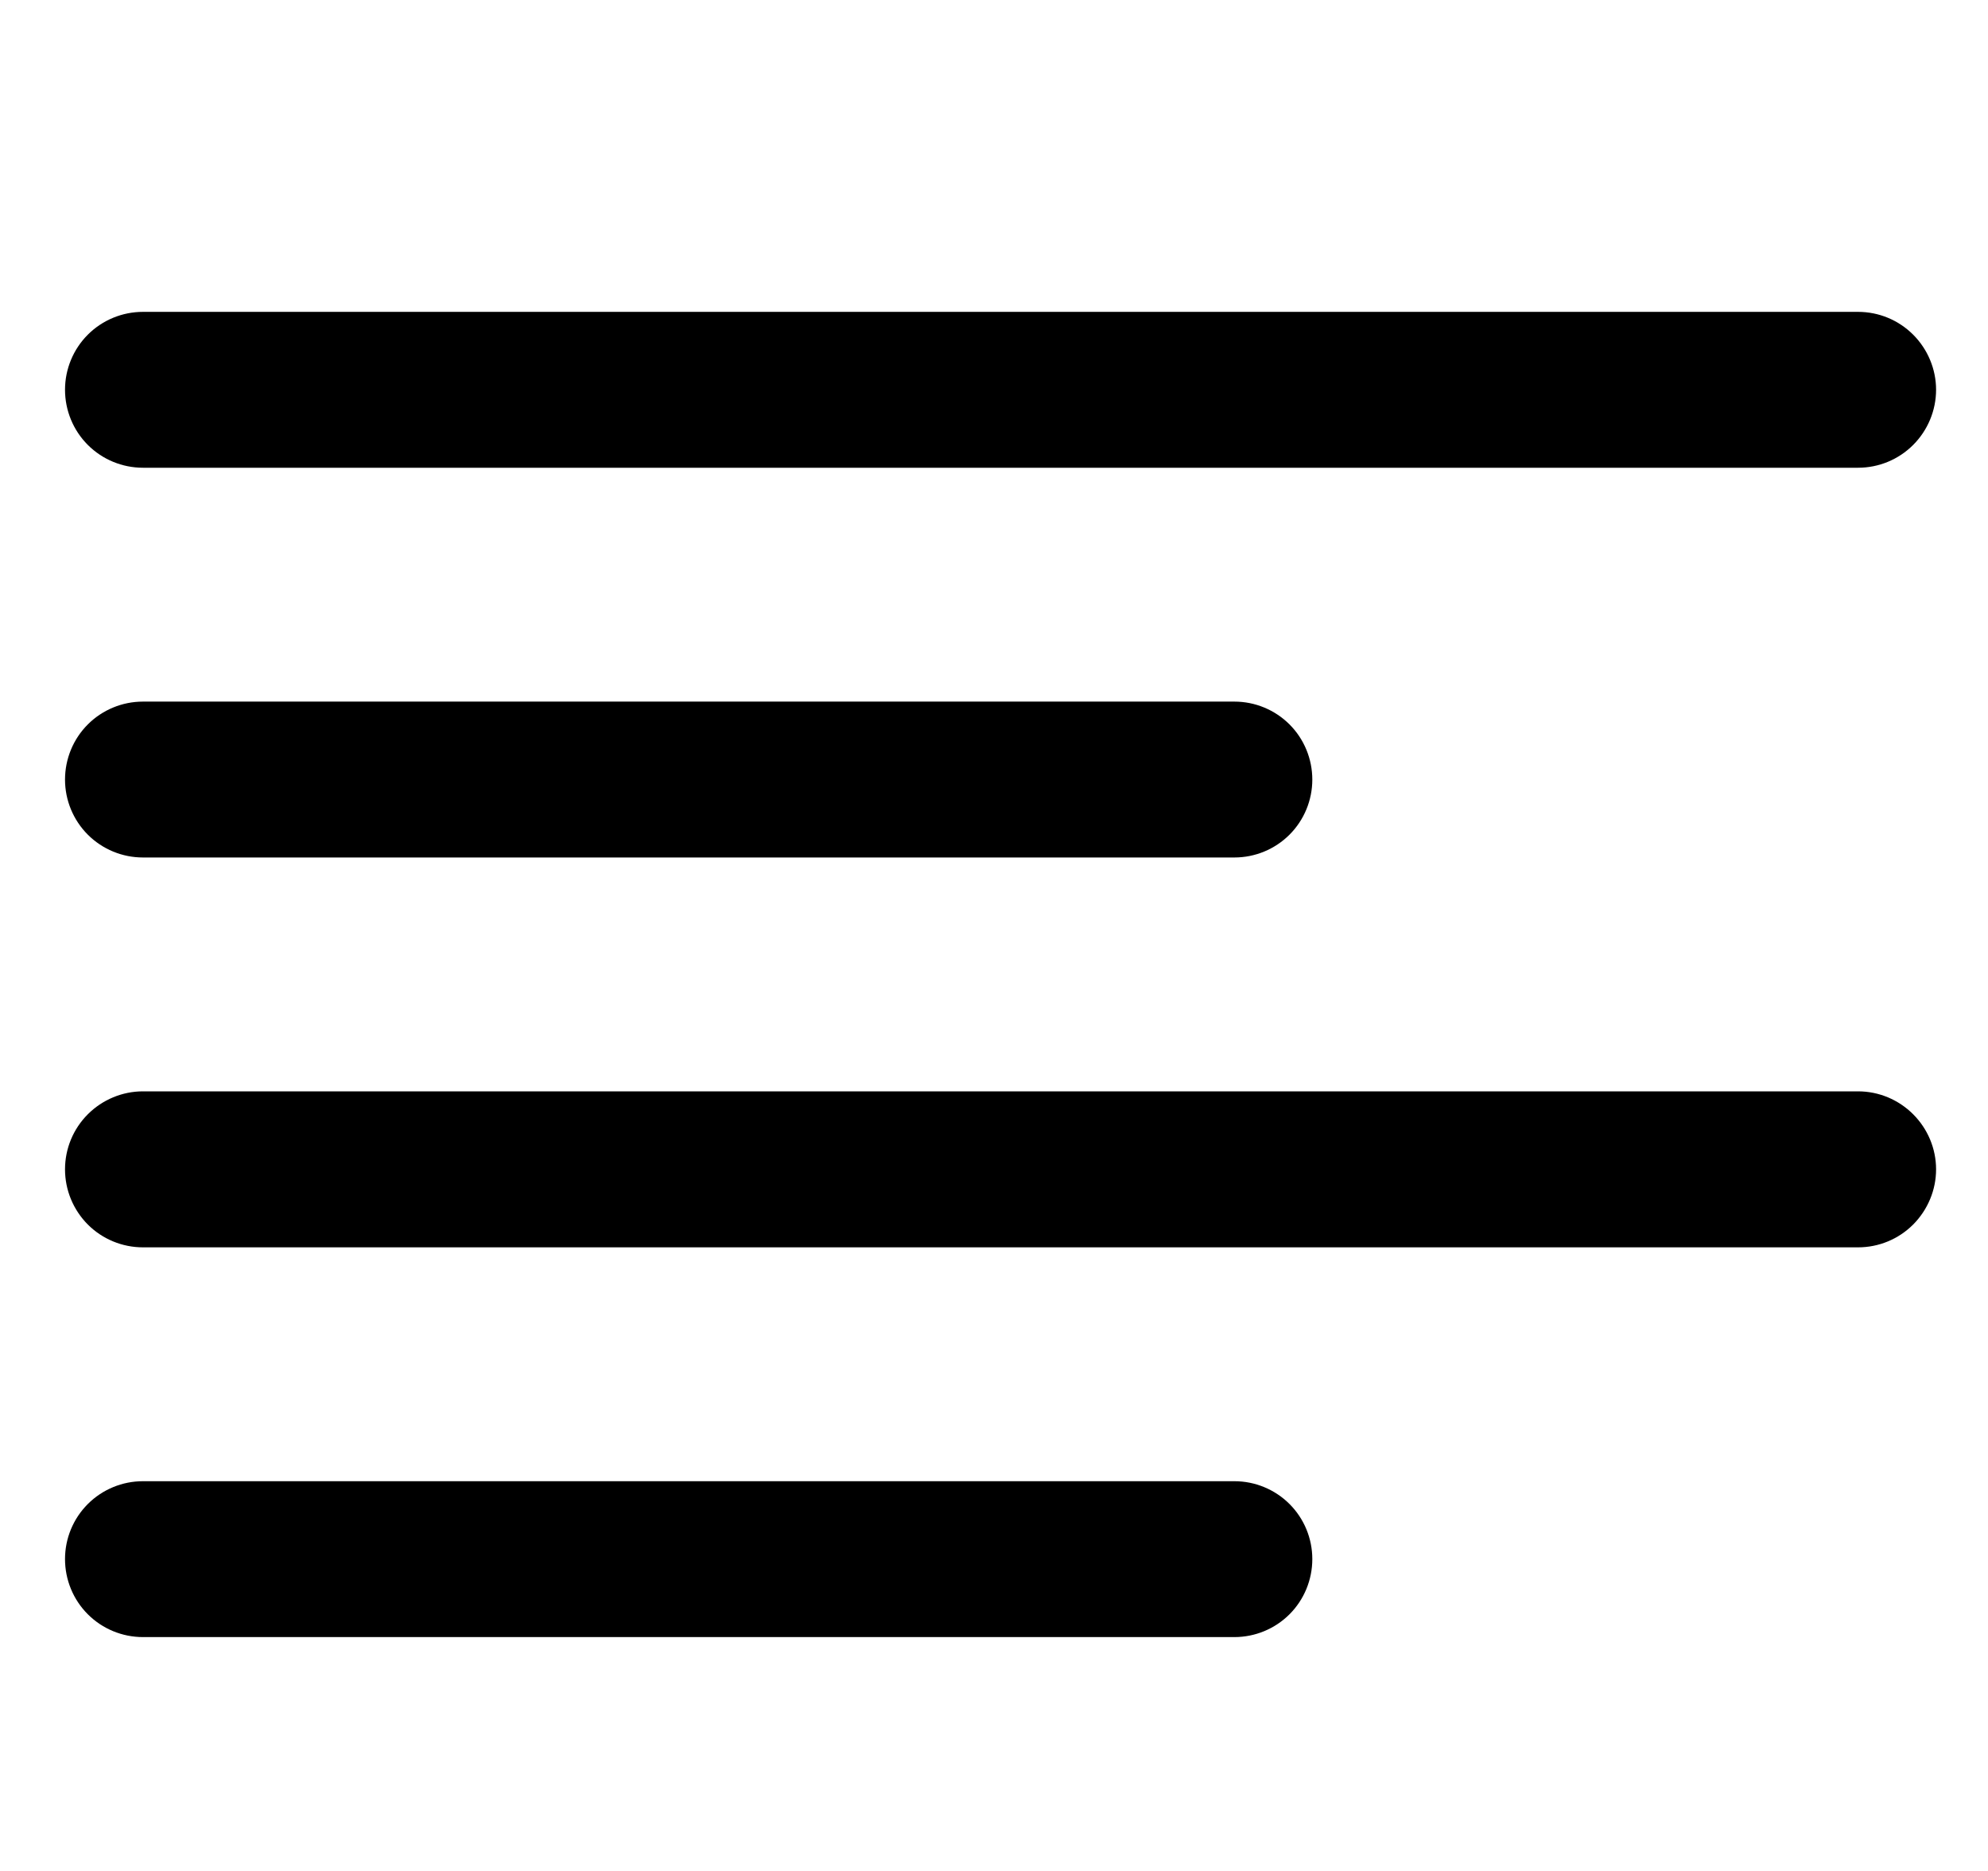 <svg width="17" height="16" viewBox="0 0 17 16" fill="none" xmlns="http://www.w3.org/2000/svg">
<g clip-path="url(#clip0_482_17992)">
<path d="M1.222 4H15.889C16.066 4 16.235 3.93 16.36 3.805C16.485 3.68 16.556 3.51 16.556 3.333C16.556 3.157 16.485 2.987 16.36 2.862C16.235 2.737 16.066 2.667 15.889 2.667H1.222C1.046 2.667 0.876 2.737 0.751 2.862C0.626 2.987 0.556 3.157 0.556 3.333C0.556 3.51 0.626 3.68 0.751 3.805C0.876 3.93 1.046 4 1.222 4Z" fill="black"/>
<path d="M1.222 7.333H10.556C10.732 7.333 10.902 7.263 11.027 7.138C11.152 7.013 11.222 6.843 11.222 6.667C11.222 6.49 11.152 6.32 11.027 6.195C10.902 6.07 10.732 6 10.556 6H1.222C1.046 6 0.876 6.07 0.751 6.195C0.626 6.32 0.556 6.49 0.556 6.667C0.556 6.843 0.626 7.013 0.751 7.138C0.876 7.263 1.046 7.333 1.222 7.333Z" fill="black"/>
<path d="M10.556 12.667H1.222C1.046 12.667 0.876 12.737 0.751 12.862C0.626 12.987 0.556 13.156 0.556 13.333C0.556 13.51 0.626 13.68 0.751 13.805C0.876 13.93 1.046 14 1.222 14H10.556C10.732 14 10.902 13.93 11.027 13.805C11.152 13.68 11.222 13.51 11.222 13.333C11.222 13.156 11.152 12.987 11.027 12.862C10.902 12.737 10.732 12.667 10.556 12.667Z" fill="black"/>
<path d="M15.889 9.333H1.222C1.046 9.333 0.876 9.404 0.751 9.529C0.626 9.654 0.556 9.823 0.556 10C0.556 10.177 0.626 10.346 0.751 10.472C0.876 10.597 1.046 10.667 1.222 10.667H15.889C16.066 10.667 16.235 10.597 16.36 10.472C16.485 10.346 16.556 10.177 16.556 10C16.556 9.823 16.485 9.654 16.36 9.529C16.235 9.404 16.066 9.333 15.889 9.333Z" fill="black"/>
</g>
<defs>
<clipPath id="clip0_482_17992">
<rect width="16" height="16" fill="white" transform="translate(0.556)"/>
</clipPath>
</defs>
</svg>

